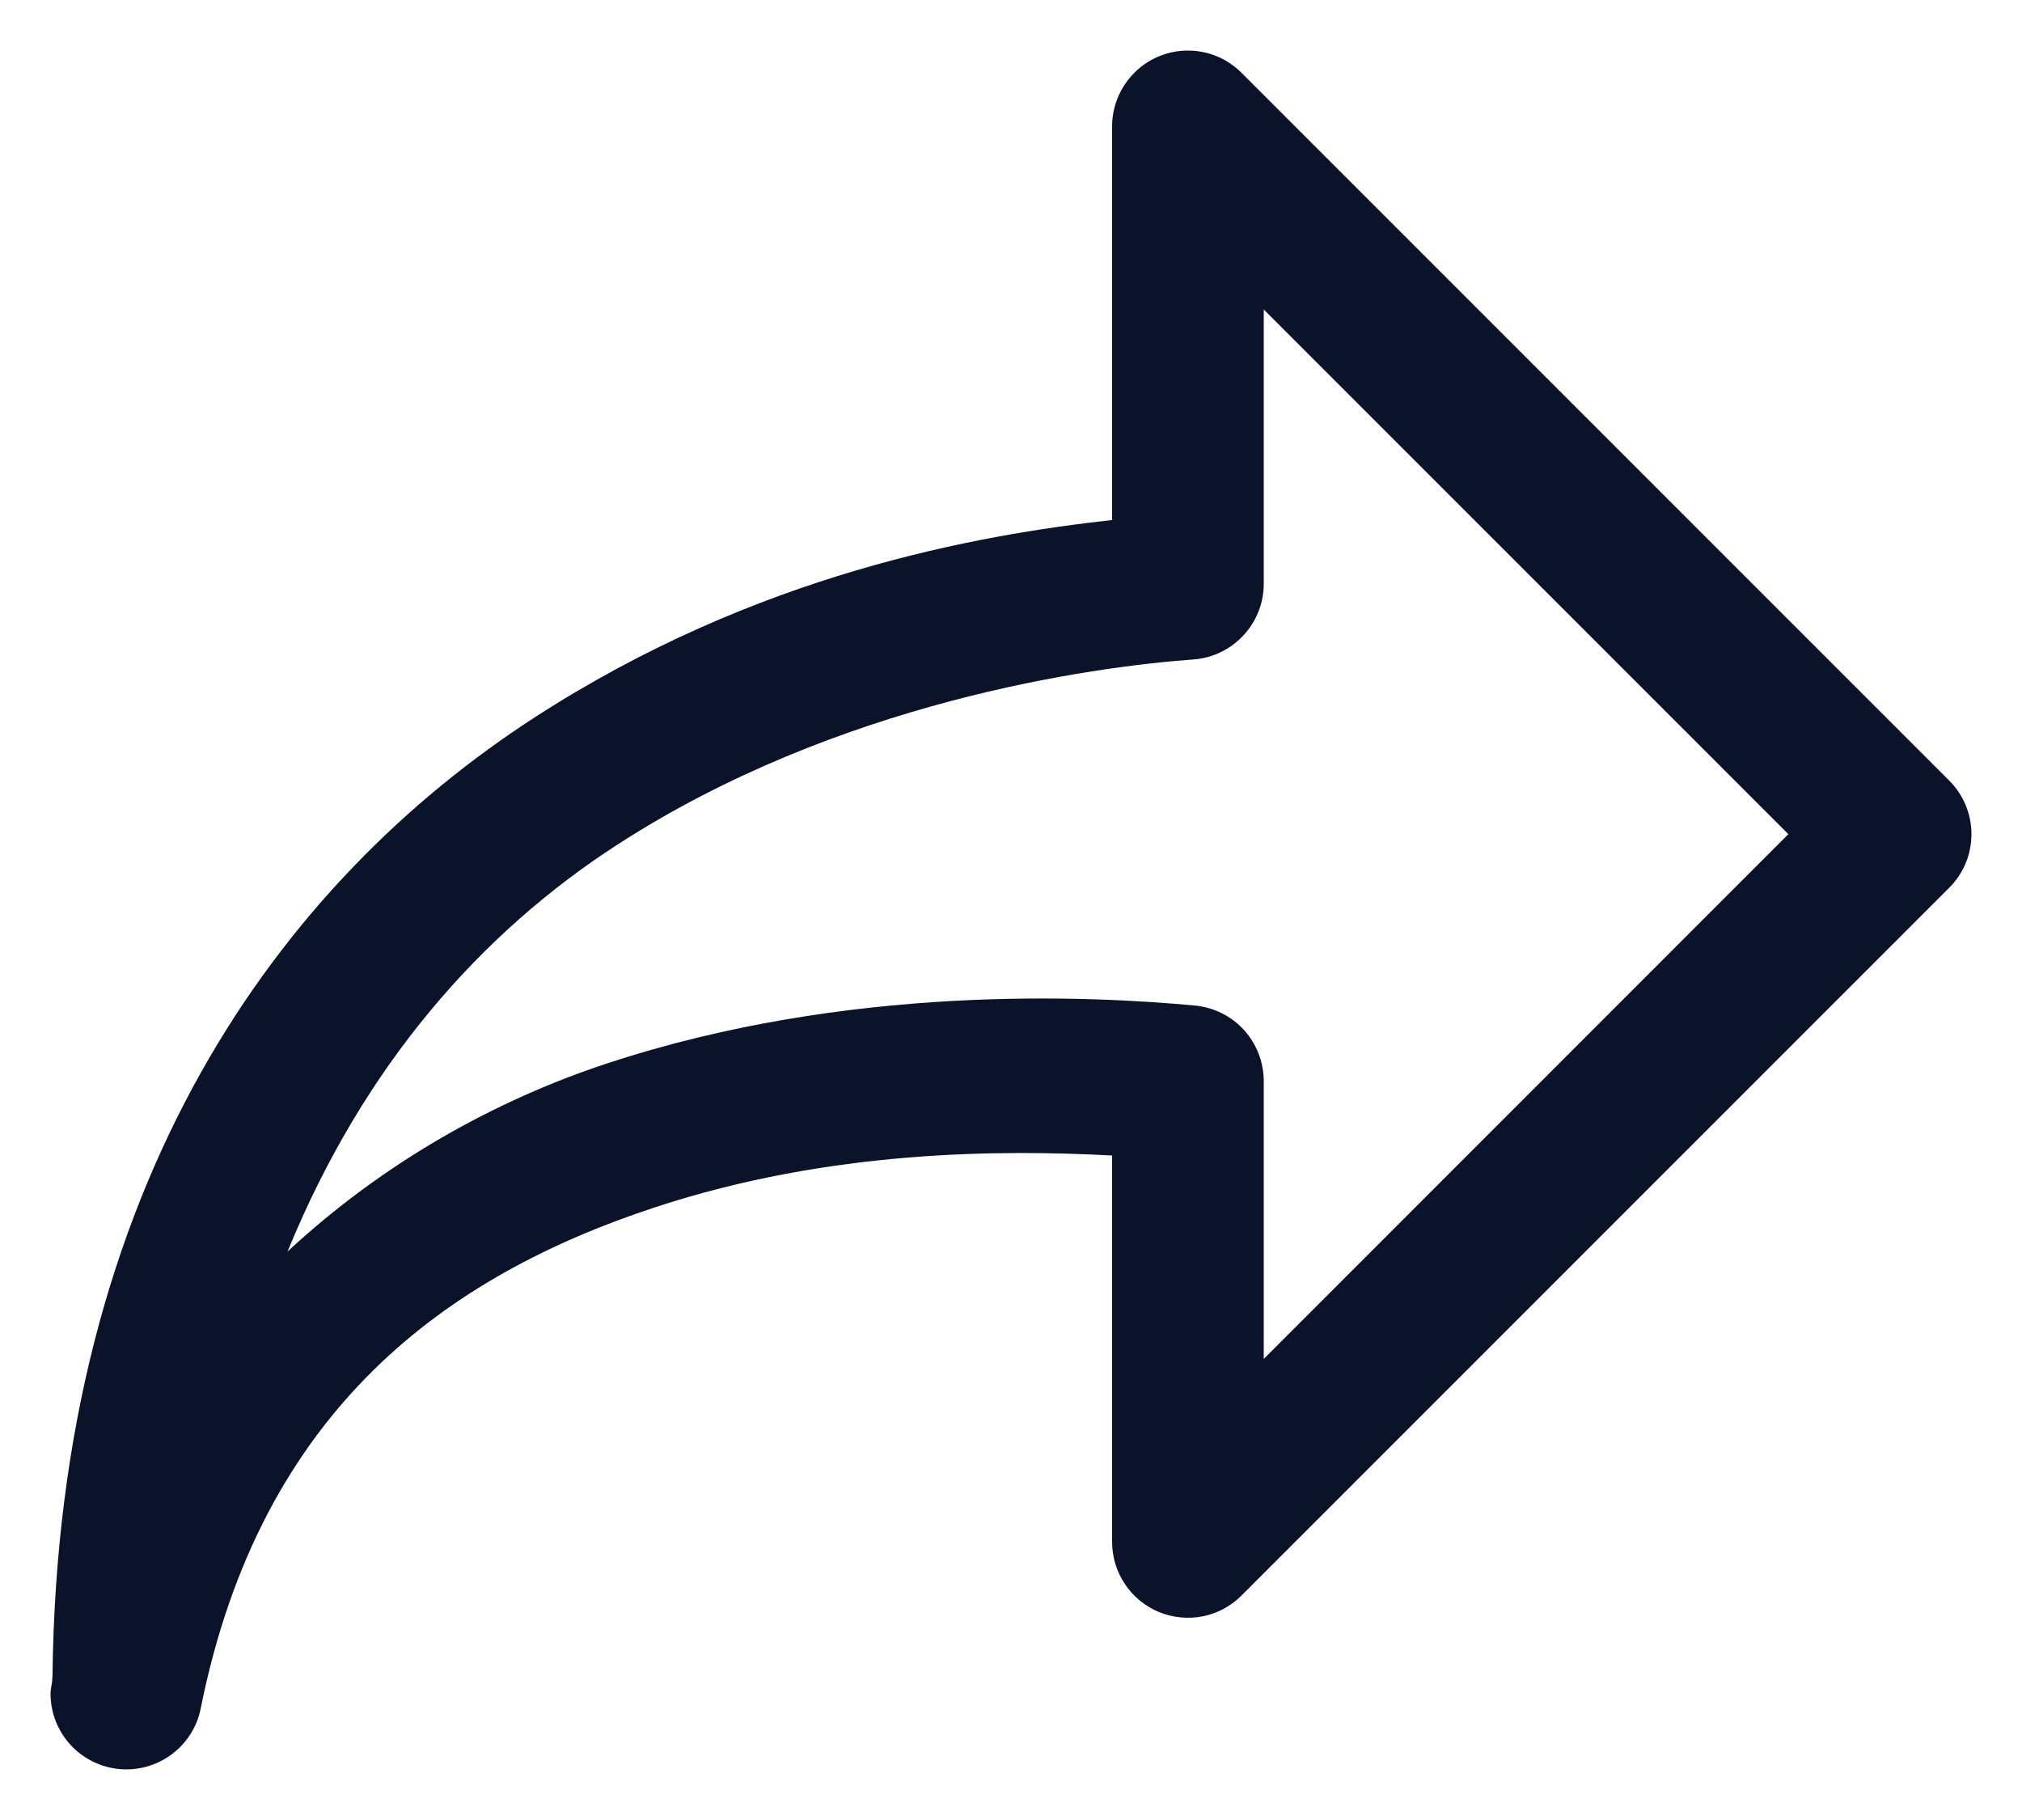 <svg width="20" height="18" viewBox="0 0 20 18" fill="none" xmlns="http://www.w3.org/2000/svg">
<path d="M11.739 0.5C11.542 0.503 11.354 0.583 11.216 0.724C11.078 0.864 11 1.053 11 1.25V5.143C9.671 5.291 7.486 5.672 5.287 7.096C2.79 8.713 0.57 11.685 0.519 16.593C0.518 16.597 0.515 16.599 0.515 16.603H0.517C0.516 16.657 0.5 16.696 0.5 16.75C0.5 16.936 0.569 17.115 0.694 17.253C0.819 17.391 0.991 17.477 1.176 17.496C1.361 17.514 1.546 17.463 1.696 17.352C1.845 17.242 1.949 17.08 1.985 16.898C2.579 13.929 4.43 12.614 6.48 11.94C8.211 11.37 9.906 11.37 11 11.428V15.25C11 15.398 11.044 15.543 11.127 15.667C11.209 15.79 11.326 15.886 11.463 15.943C11.6 15.999 11.751 16.014 11.896 15.986C12.042 15.957 12.175 15.885 12.28 15.78L19.28 8.78C19.421 8.64 19.5 8.449 19.5 8.25C19.5 8.051 19.421 7.86 19.28 7.72L12.28 0.72C12.209 0.649 12.125 0.593 12.032 0.555C11.939 0.517 11.839 0.499 11.739 0.5ZM12.5 3.061L17.689 8.25L12.5 13.44V10.693C12.5 10.506 12.43 10.326 12.305 10.187C12.179 10.049 12.006 9.963 11.82 9.945C10.778 9.848 8.395 9.731 6.012 10.515C4.898 10.881 3.793 11.497 2.844 12.378C3.603 10.521 4.773 9.216 6.103 8.356C8.29 6.939 10.803 6.595 11.805 6.522C11.994 6.508 12.17 6.423 12.299 6.284C12.428 6.145 12.5 5.963 12.5 5.774V3.061Z" fill="#0B132B"/>
</svg>
